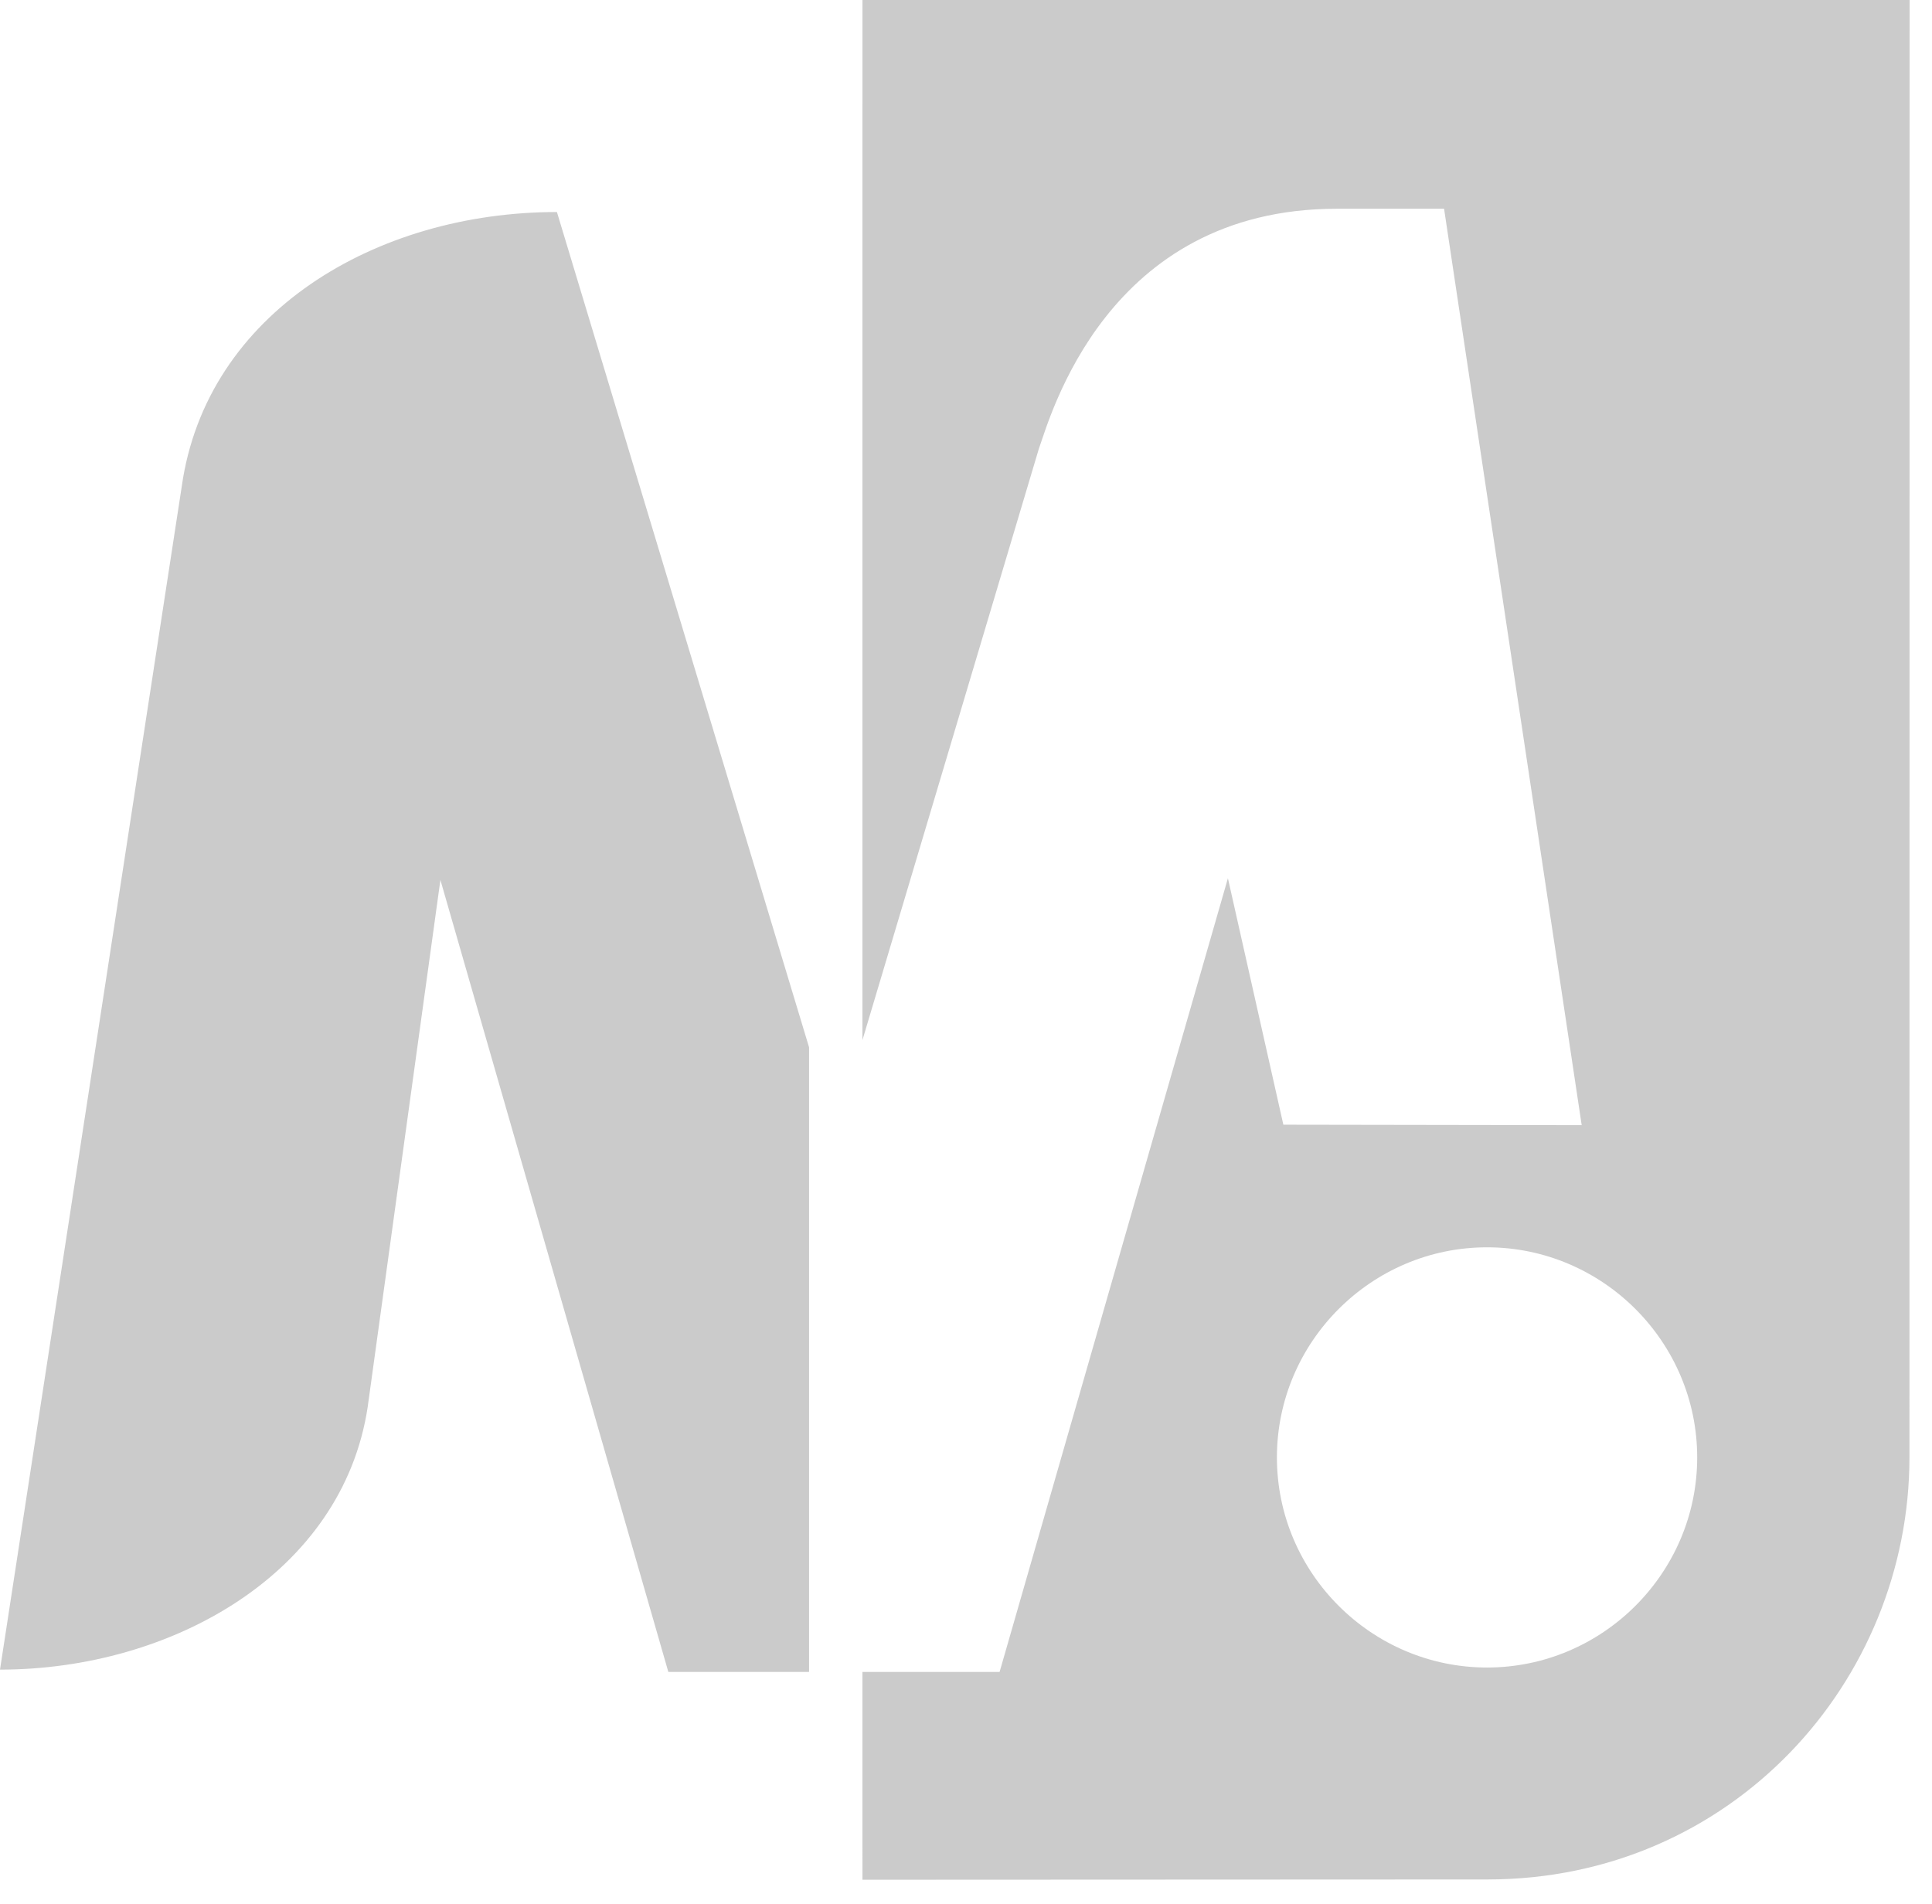 <svg width="69" height="68" viewBox="0 0 69 68" fill="none" xmlns="http://www.w3.org/2000/svg">
<path fill-rule="evenodd" clip-rule="evenodd" d="M30.802 0H68.2L68.195 52.04C68.195 60.08 61.837 67.126 53.133 67.13L30.802 67.14L30.801 59.717H35.7L43.854 31.369L45.834 40.171L56.489 40.188L51.574 7.456H47.743C39.502 7.456 37.503 14.923 37.1 16.035L30.801 37.152L30.802 0ZM28.895 37.407L19.89 7.573C13.435 7.573 7.369 11.163 6.491 17.375L0 59.635C6.142 59.635 12.235 56.187 13.132 50.253L15.729 31.43L23.869 59.717H28.895V37.407ZM45.604 52.056C45.604 56.183 48.981 59.56 53.109 59.56C57.236 59.56 60.614 56.183 60.614 52.056C60.614 47.928 57.236 44.551 53.109 44.551C48.981 44.551 45.604 47.928 45.604 52.056Z" fill="#cbcbcb"/>
</svg>
